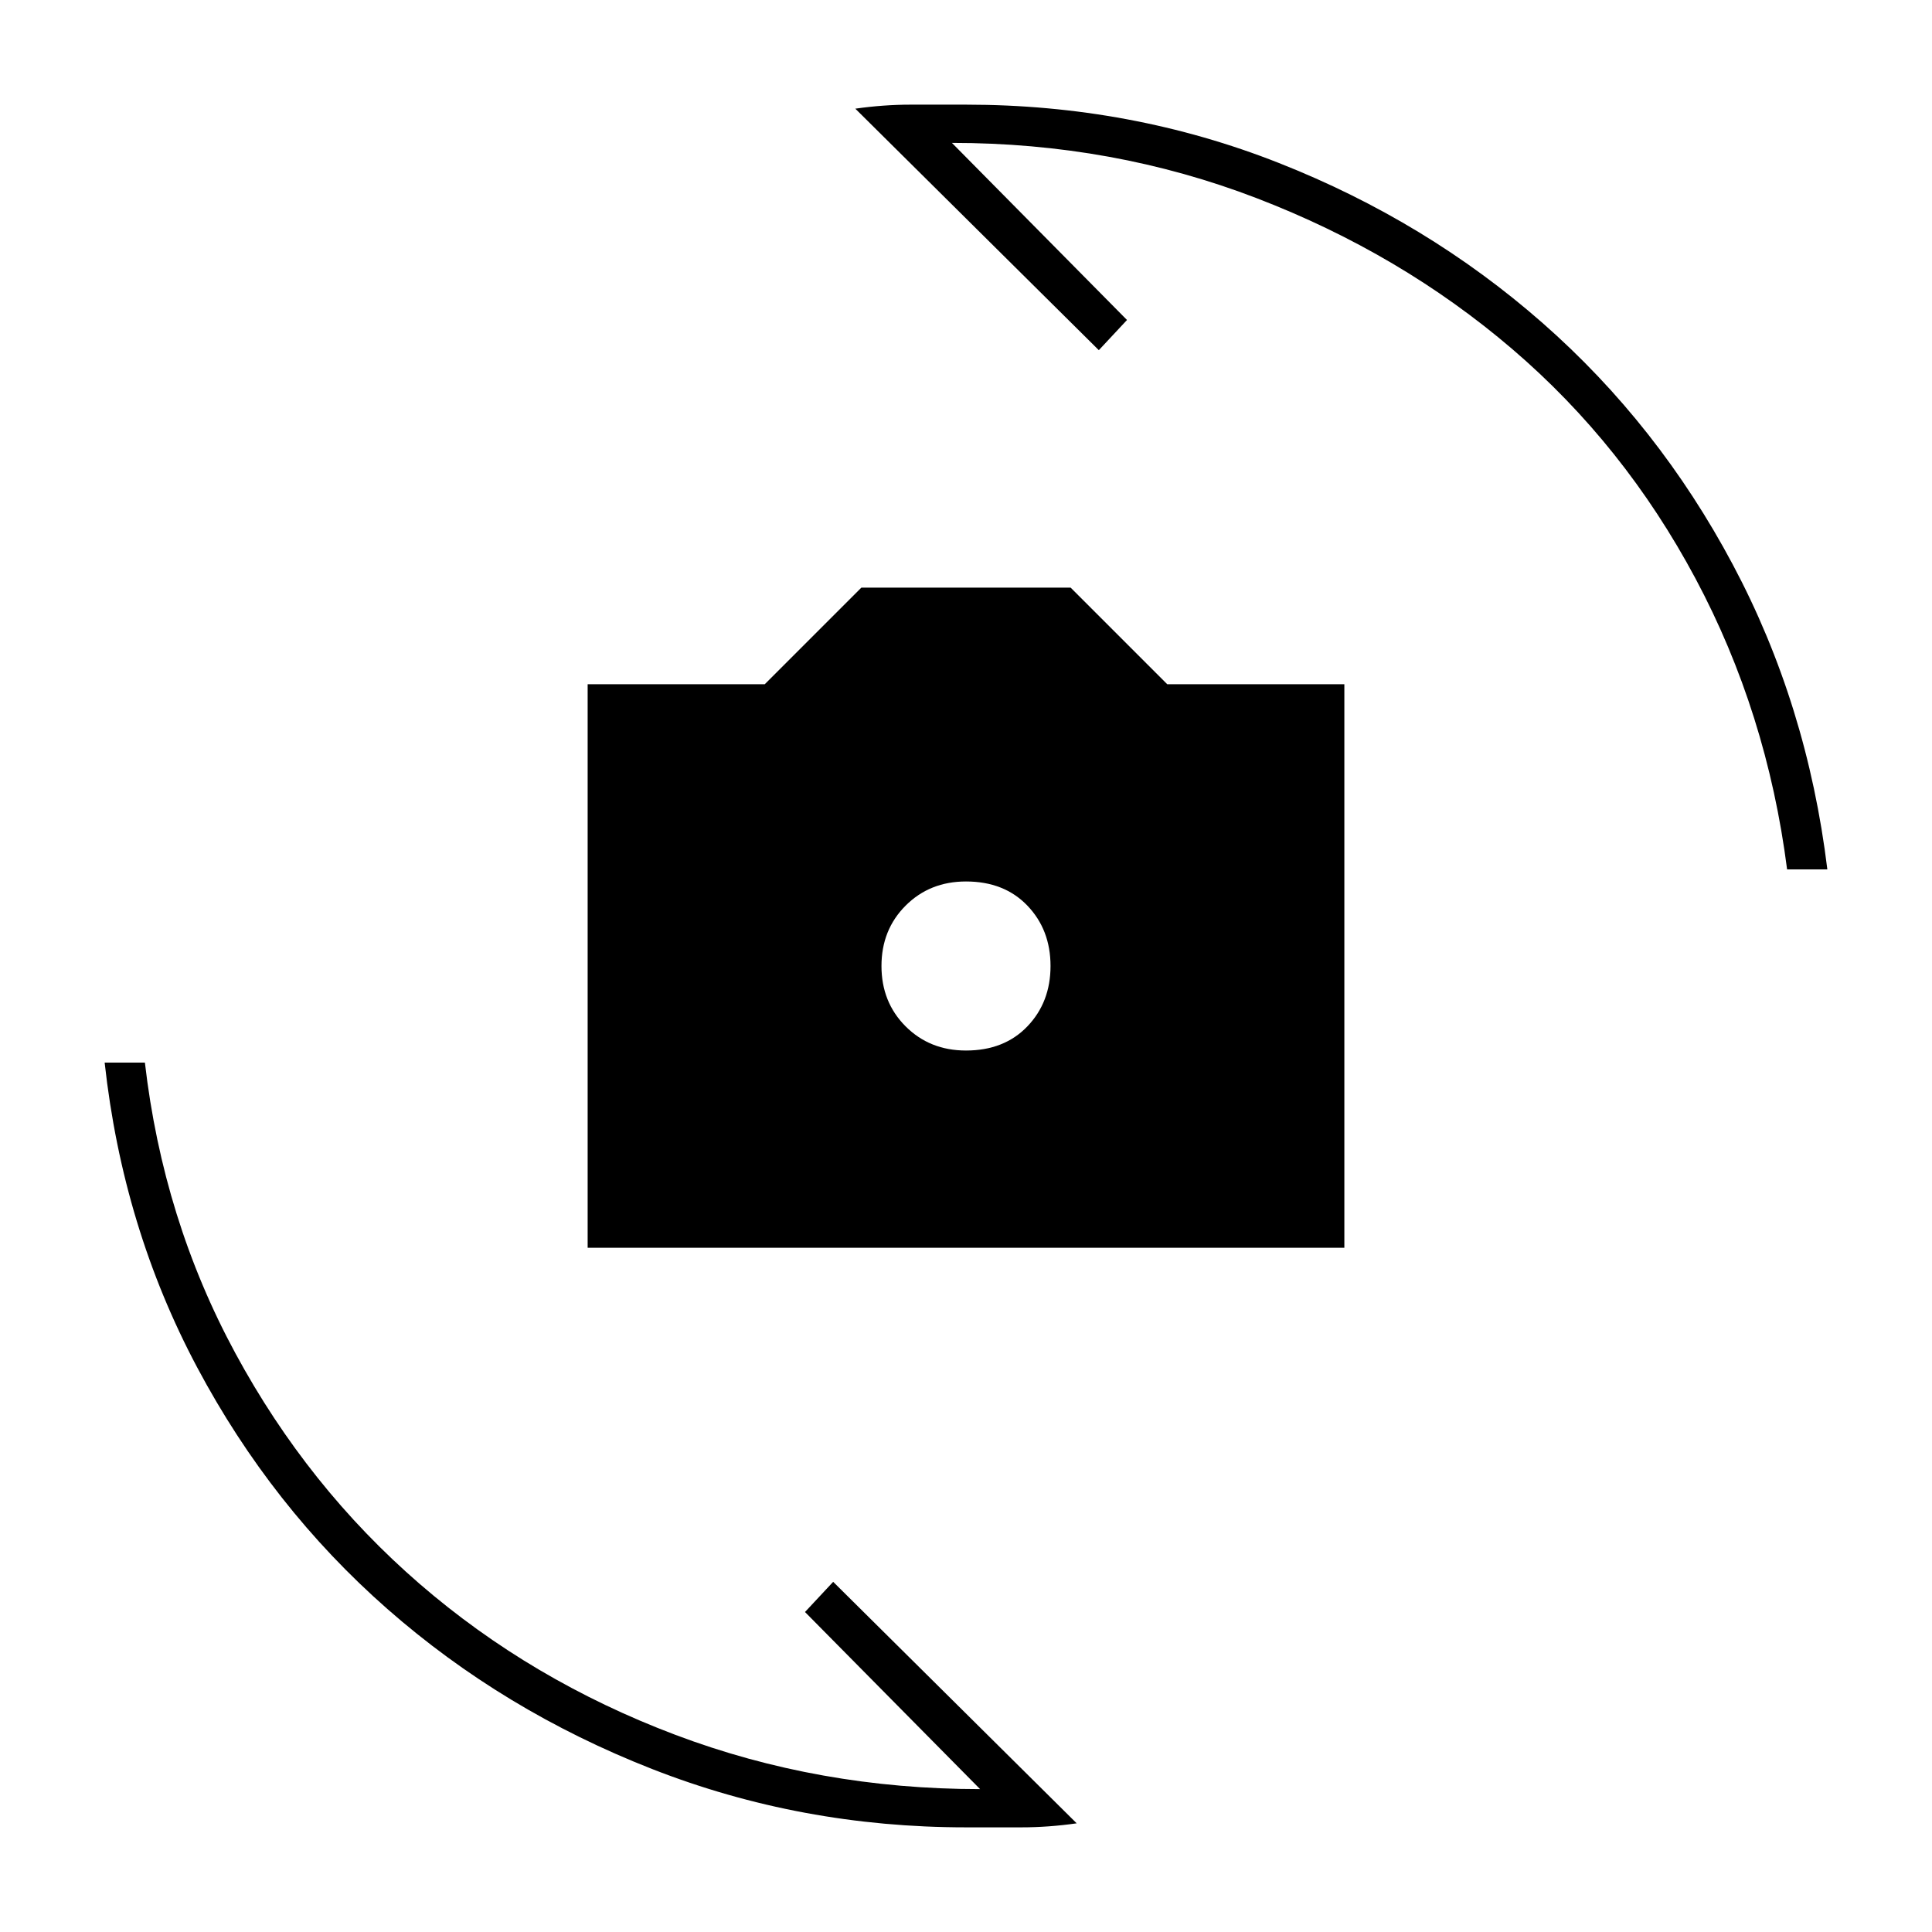 <svg xmlns="http://www.w3.org/2000/svg" height="20" viewBox="0 -960 960 960" width="20"><path d="M292-340v-280h88l48-48h104l48 48h88v280H292Zm188-98q19 0 30.5-12t11.5-30q0-18-11.5-30T480-522q-18 0-30 12t-12 30q0 18 12 30t30 12Zm-55-468q14-2 27.5-2H480q82 0 155.5 29t131 79.5Q824-749 861-679.5T908-528h-20q-10-78-45.5-144.5t-91-114q-55.5-47.5-127-75T473-889l87 88-14 15-121-120ZM535-54q-14 2-27.5 2H480q-82 0-156-29t-131.5-79.5Q135-211 98-280.5T52-432h20q9 78 45 144.5T208.5-173q55.5 48 127 75T487-71l-87-88 14-15L535-54Z"/></svg>
